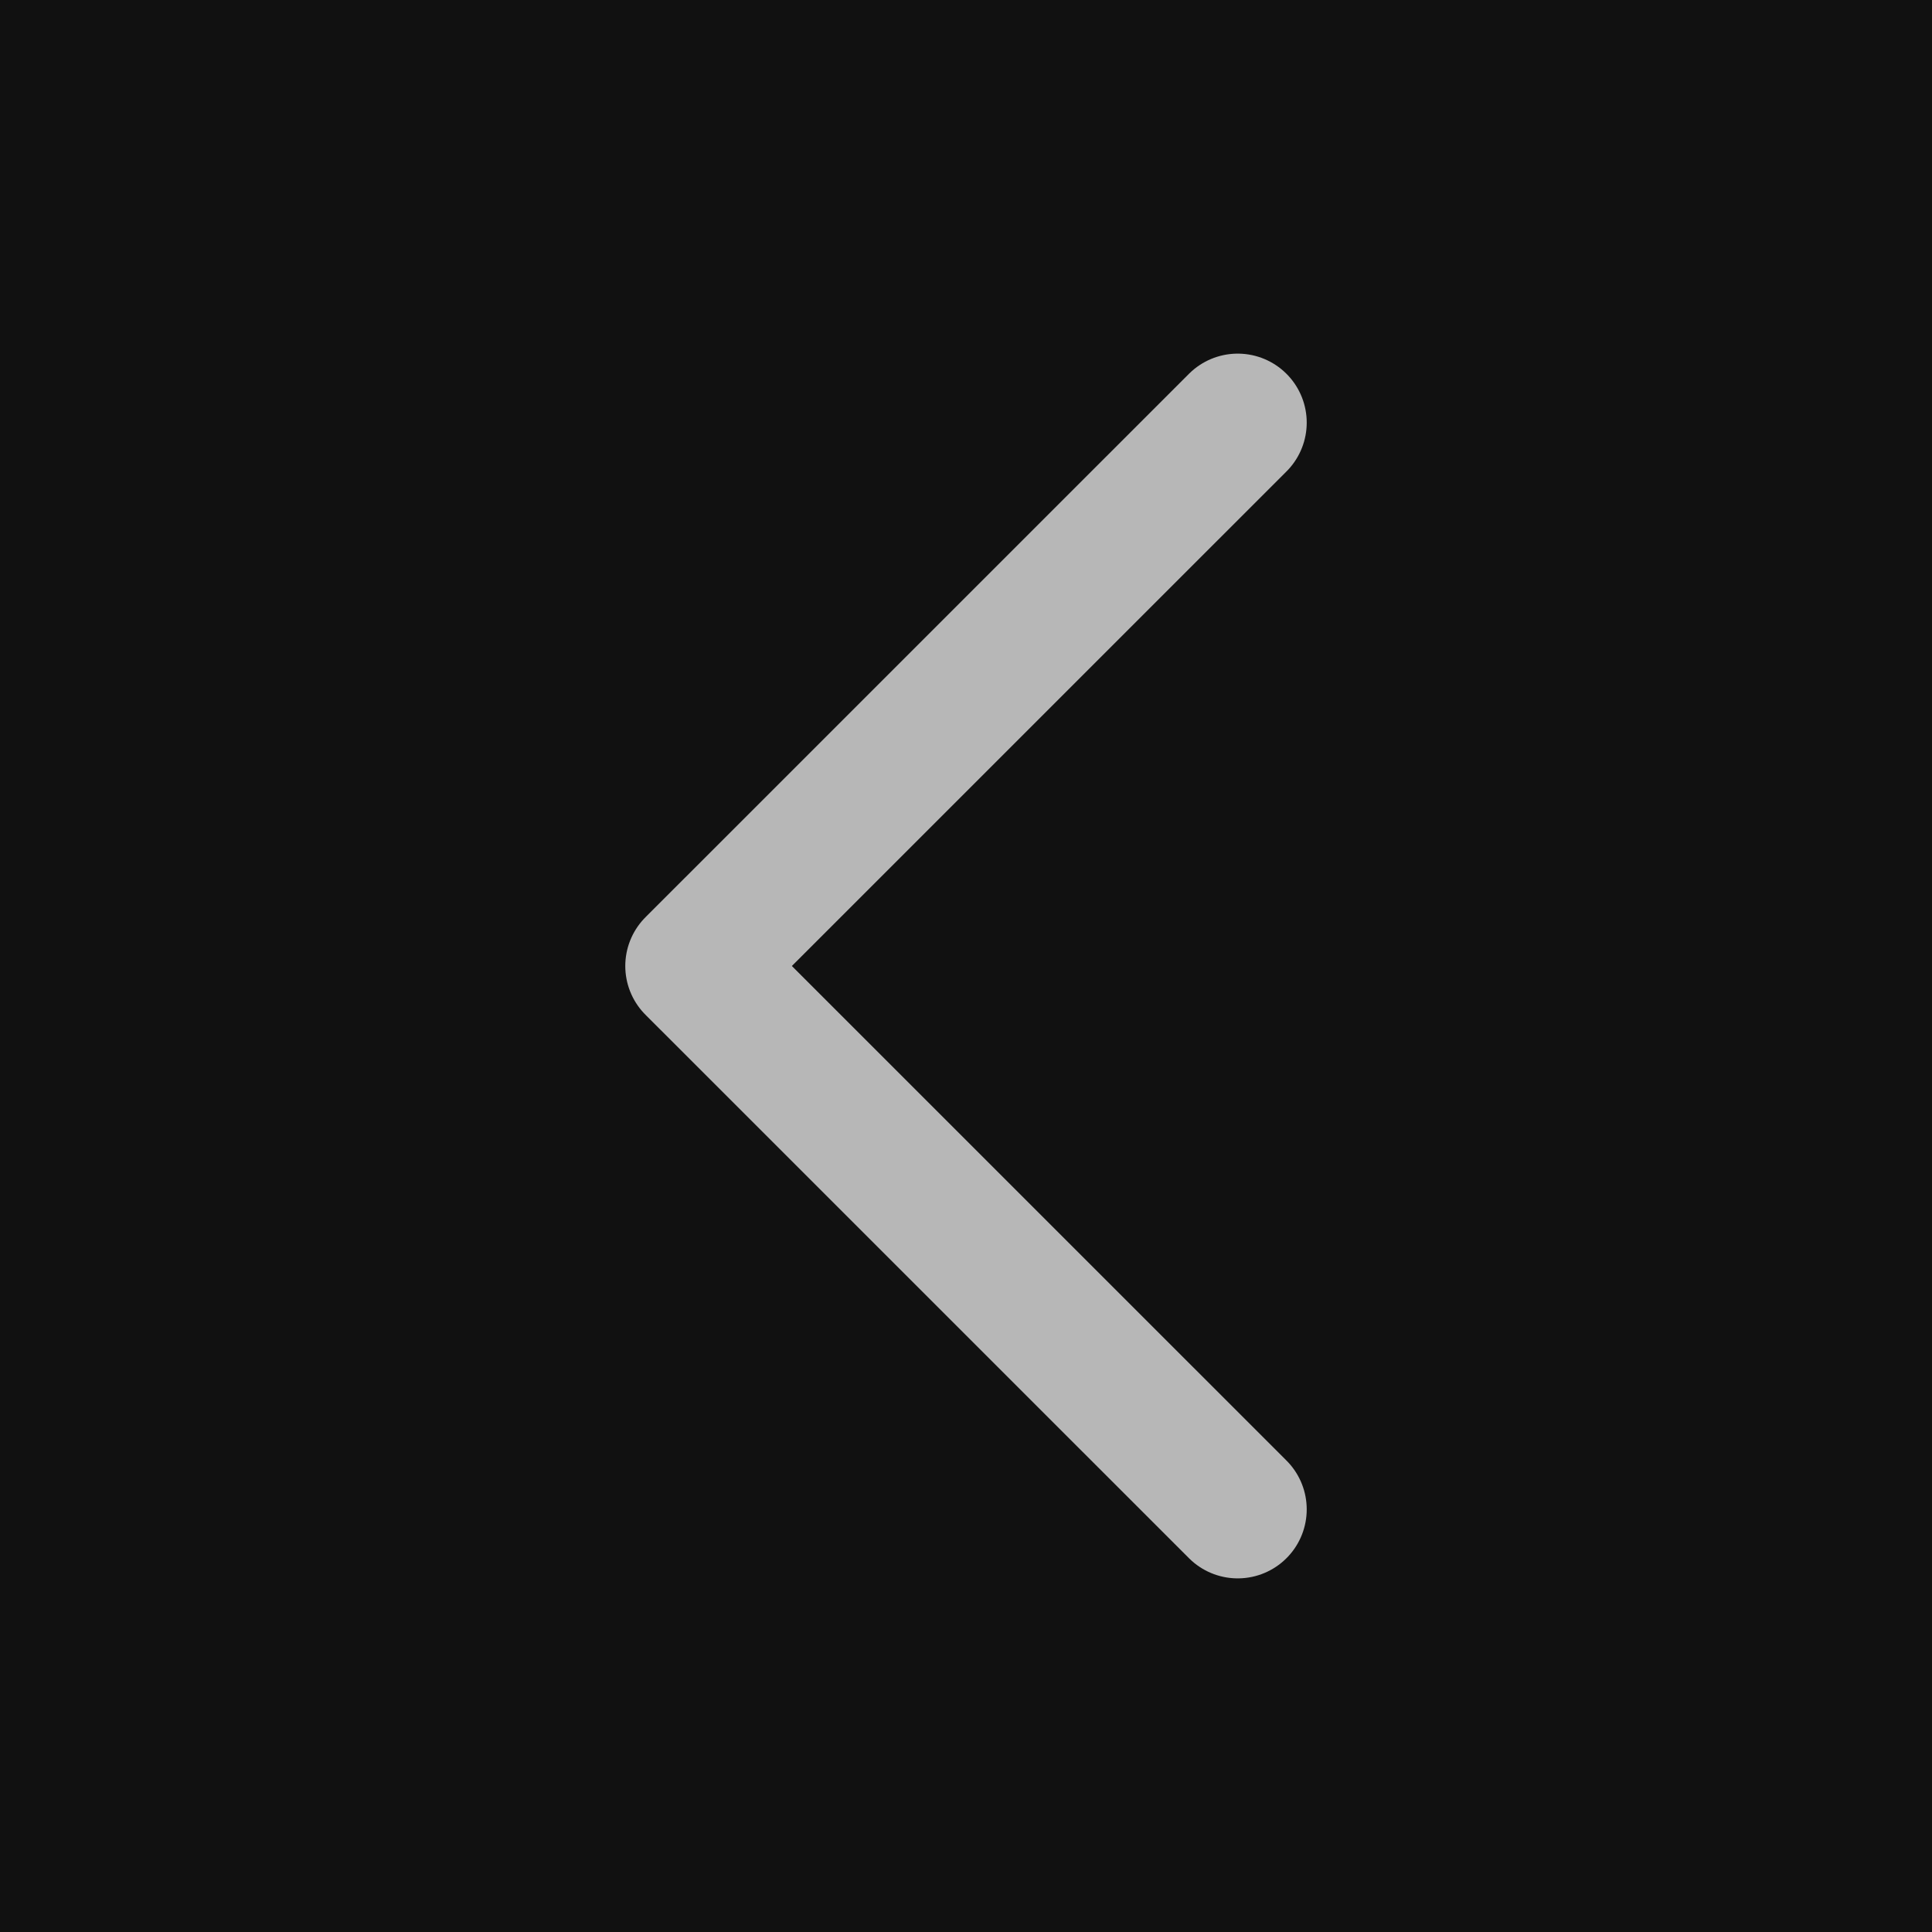 <svg width="28" height="28" viewBox="0 0 28 28" fill="none" xmlns="http://www.w3.org/2000/svg">
<rect width="28" height="28" fill="#F5F5F5"/>
<rect width="1280" height="5405" transform="translate(-482 -5172)" fill="#111111"/>
<path d="M17.938 6.125L10.062 14L17.938 21.875" stroke="#B7B7B7" stroke-width="2" stroke-linecap="round" stroke-linejoin="round"/>
</svg>
